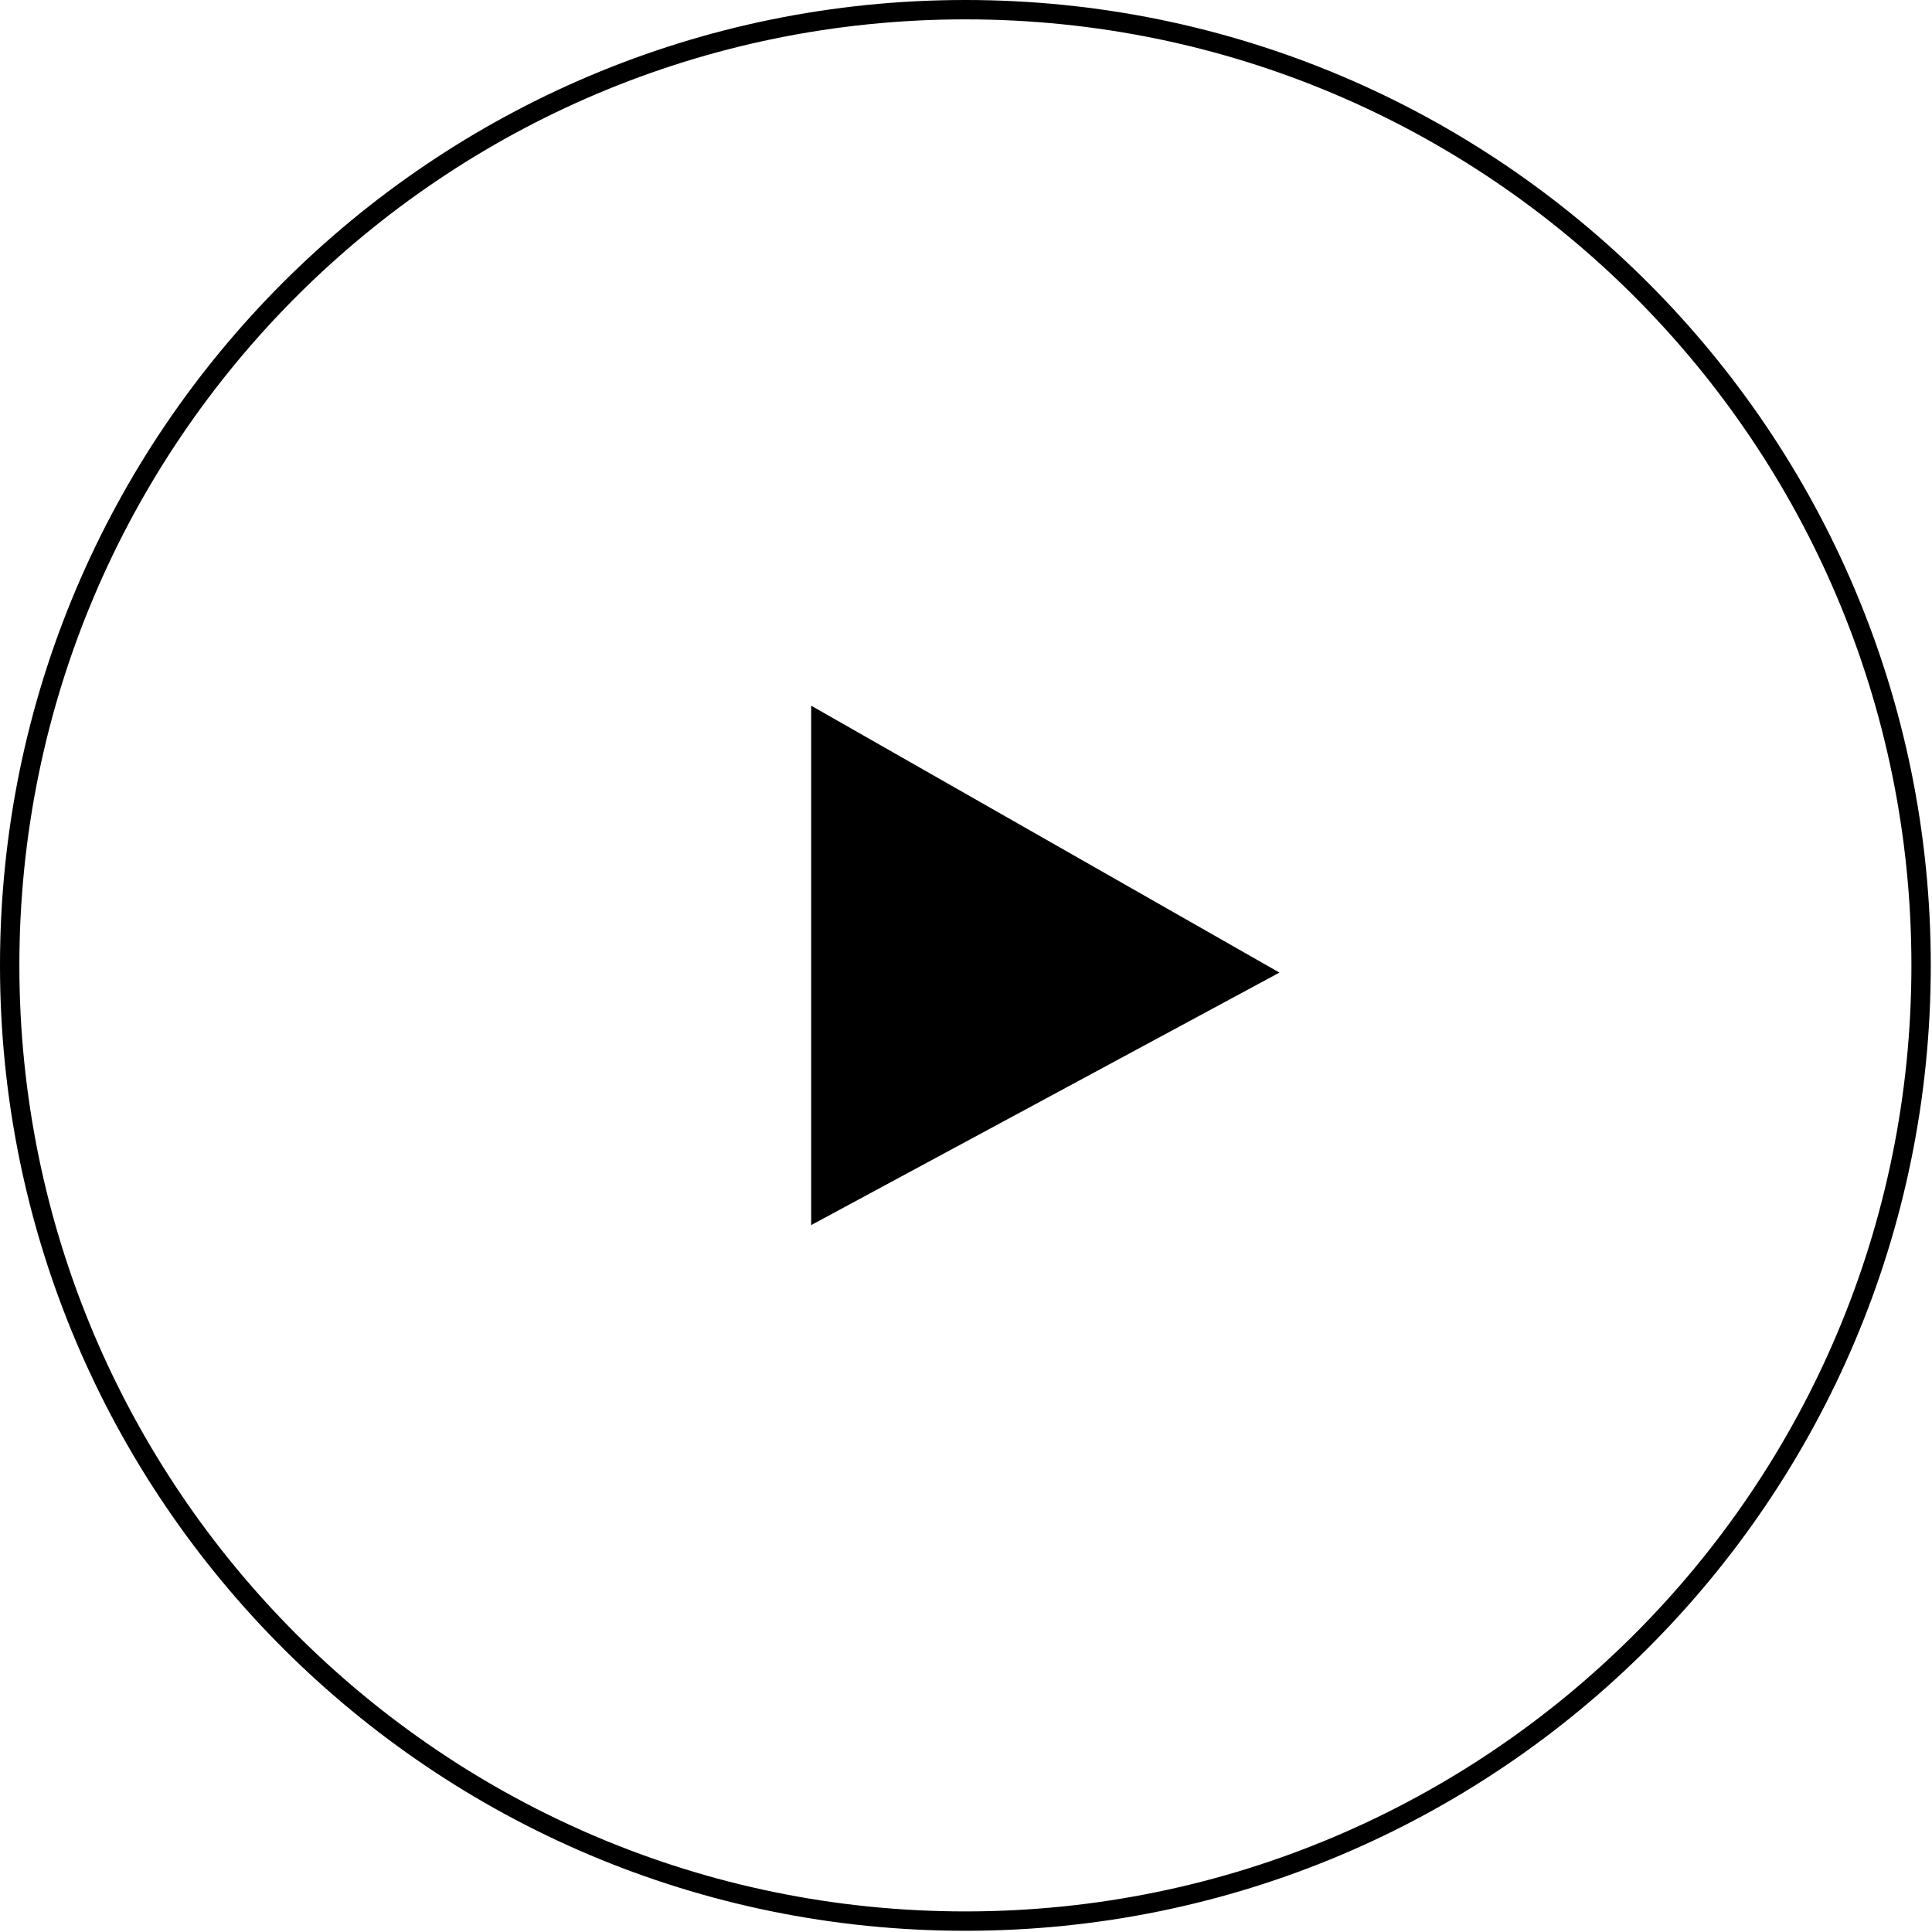<svg width="399" height="399" viewBox="0 0 399 399" fill="none" xmlns="http://www.w3.org/2000/svg">
<path d="M167.523 253.009L264.23 200.86L167.523 145.74V253.009Z" fill="black"/>
<path d="M199.374 396.749C308.381 396.749 396.749 308.381 396.749 199.374C396.749 90.368 308.381 2 199.374 2C90.368 2 2 90.368 2 199.374C2 308.381 90.368 396.749 199.374 396.749Z" stroke="black" stroke-width="4" stroke-miterlimit="10"/>
</svg>
